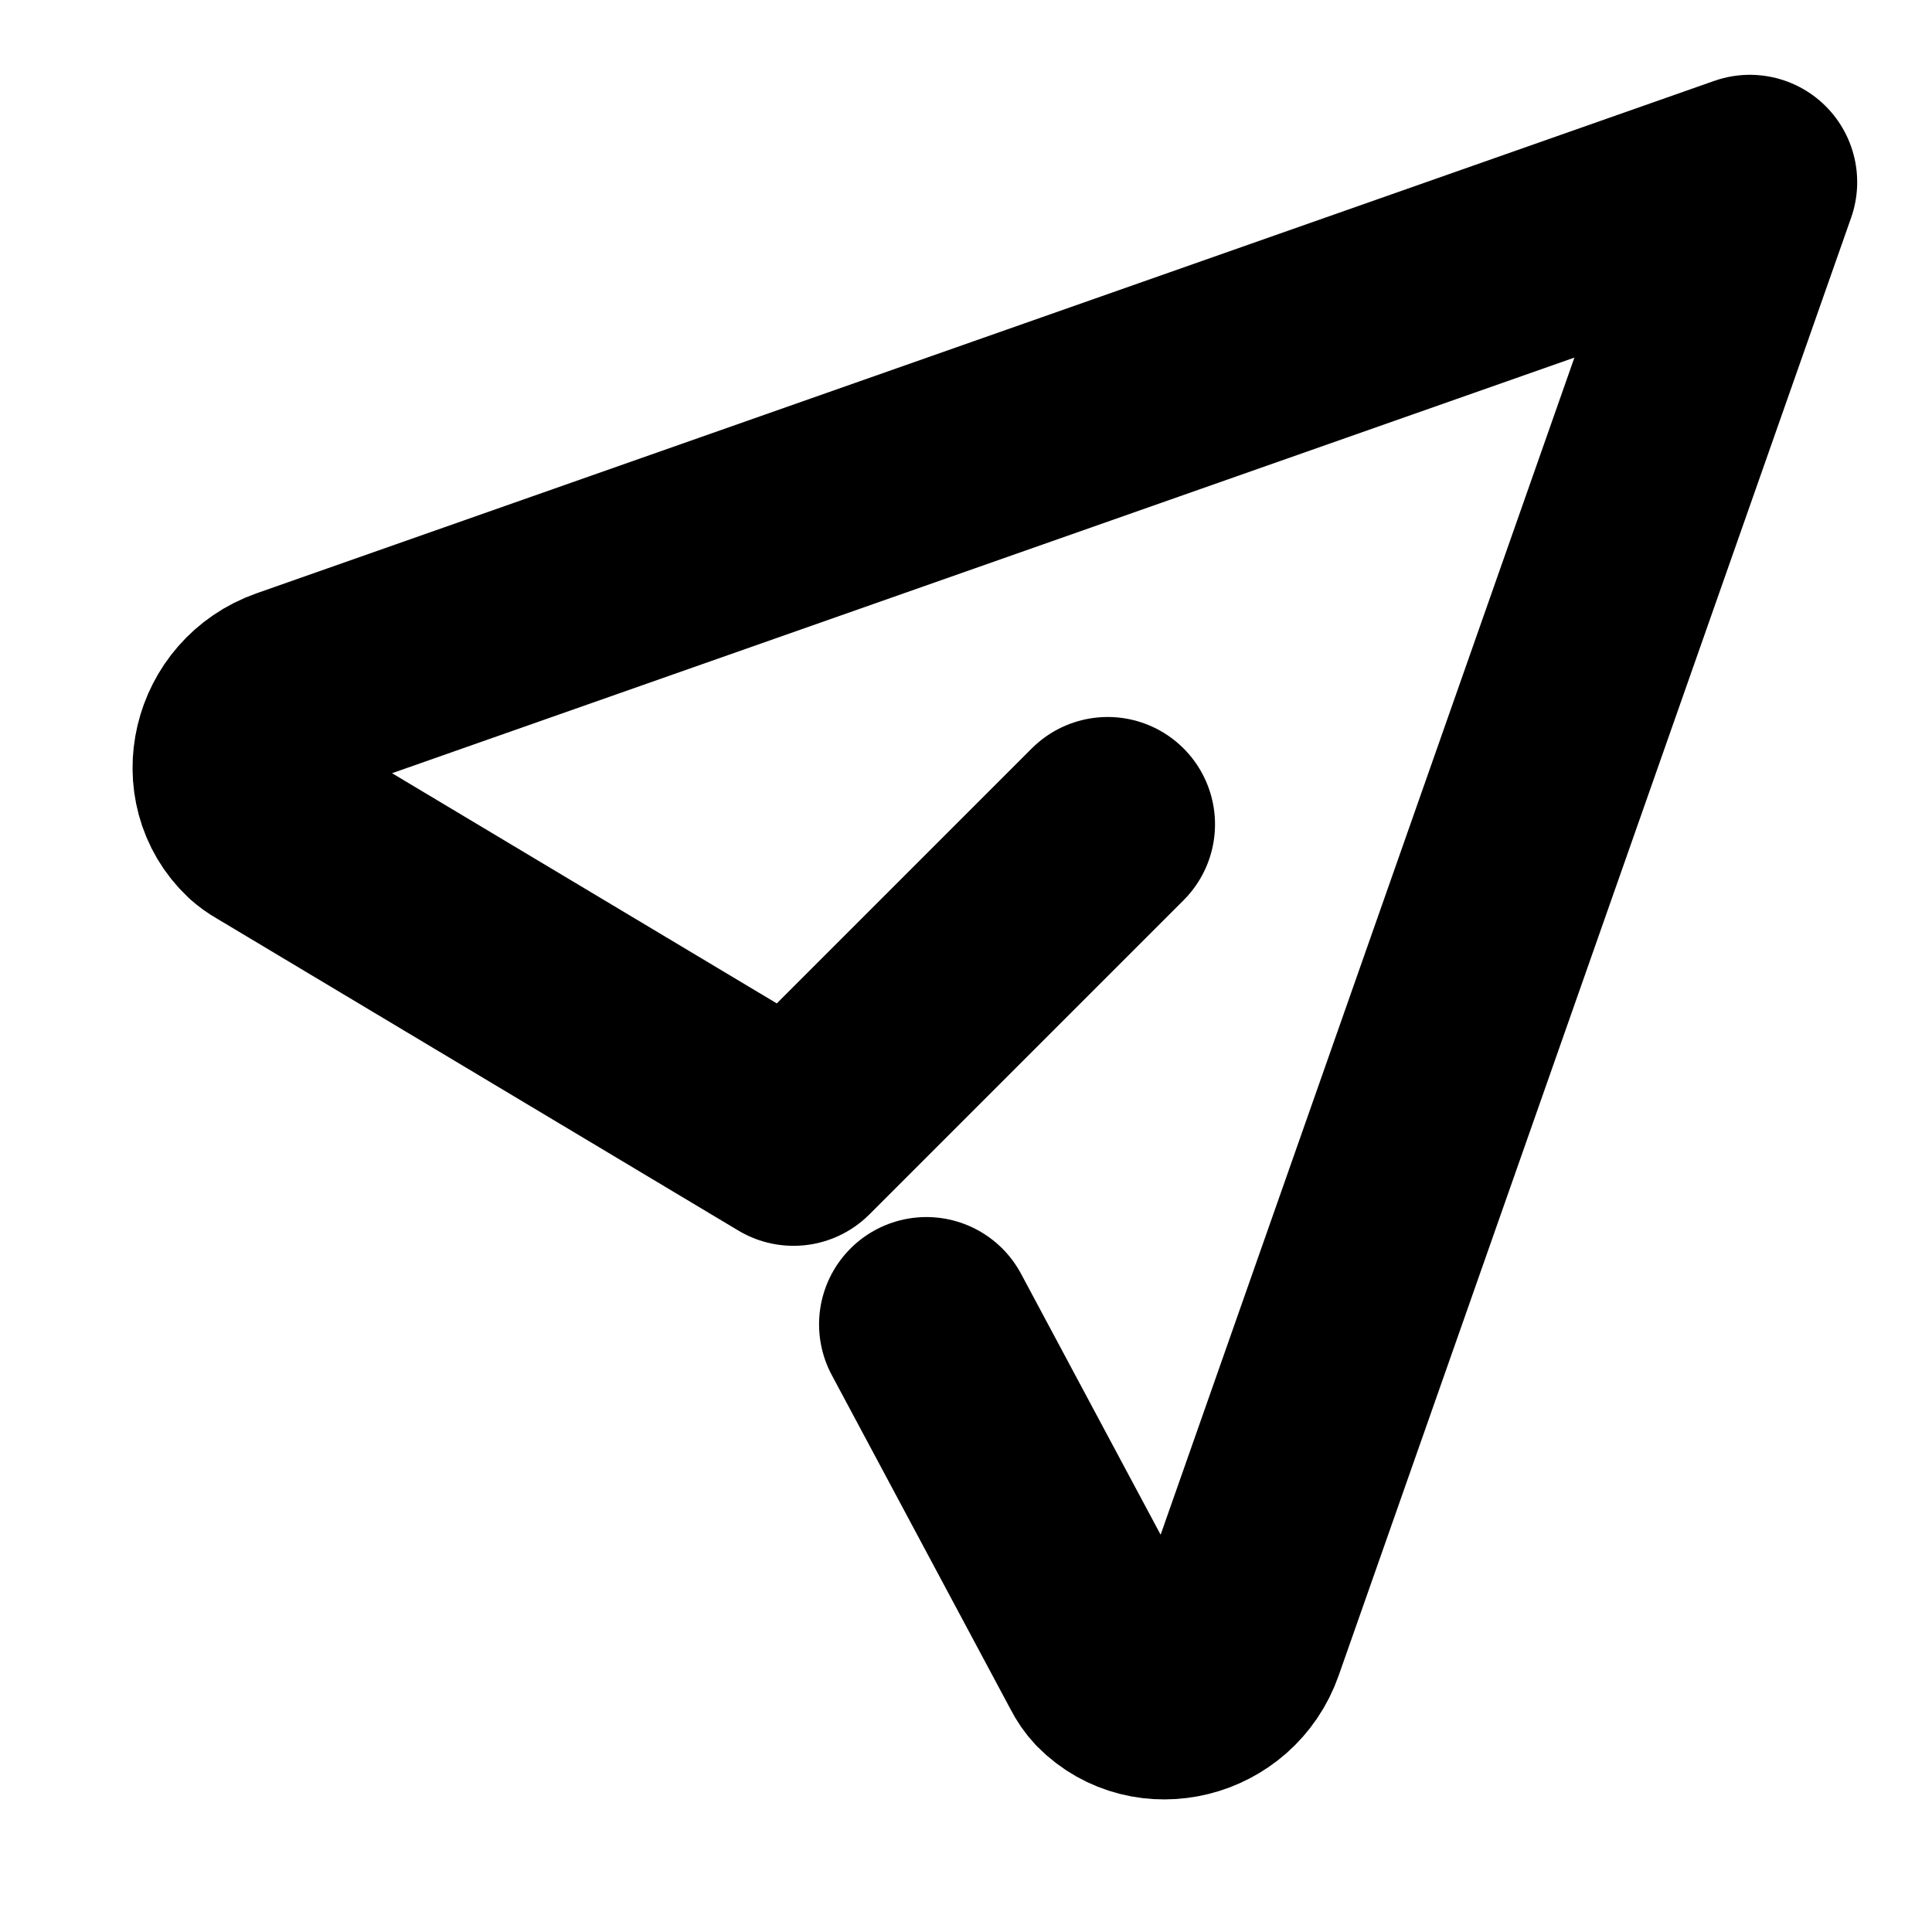 <svg width="18" height="18" viewBox="0 0 18 18" fill="none" xmlns="http://www.w3.org/2000/svg">
<g clip-path="url(#clip0_201_40870)">
<path d="M10.32 7.68L7.393 10.607L2.521 7.692C2.492 7.676 2.465 7.656 2.44 7.634C2.073 7.288 2.218 6.648 2.722 6.471L16.303 1.697L11.529 15.278C11.355 15.776 10.726 15.924 10.377 15.571C10.347 15.539 10.322 15.503 10.302 15.463L8.631 12.339" stroke="black" stroke-width="2" stroke-linecap="round" stroke-linejoin="round"/>
</g>
<defs>
<clipPath id="clip0_201_40870">
<rect width="18" height="18" fill="white"/>
</clipPath>
</defs>
</svg>
